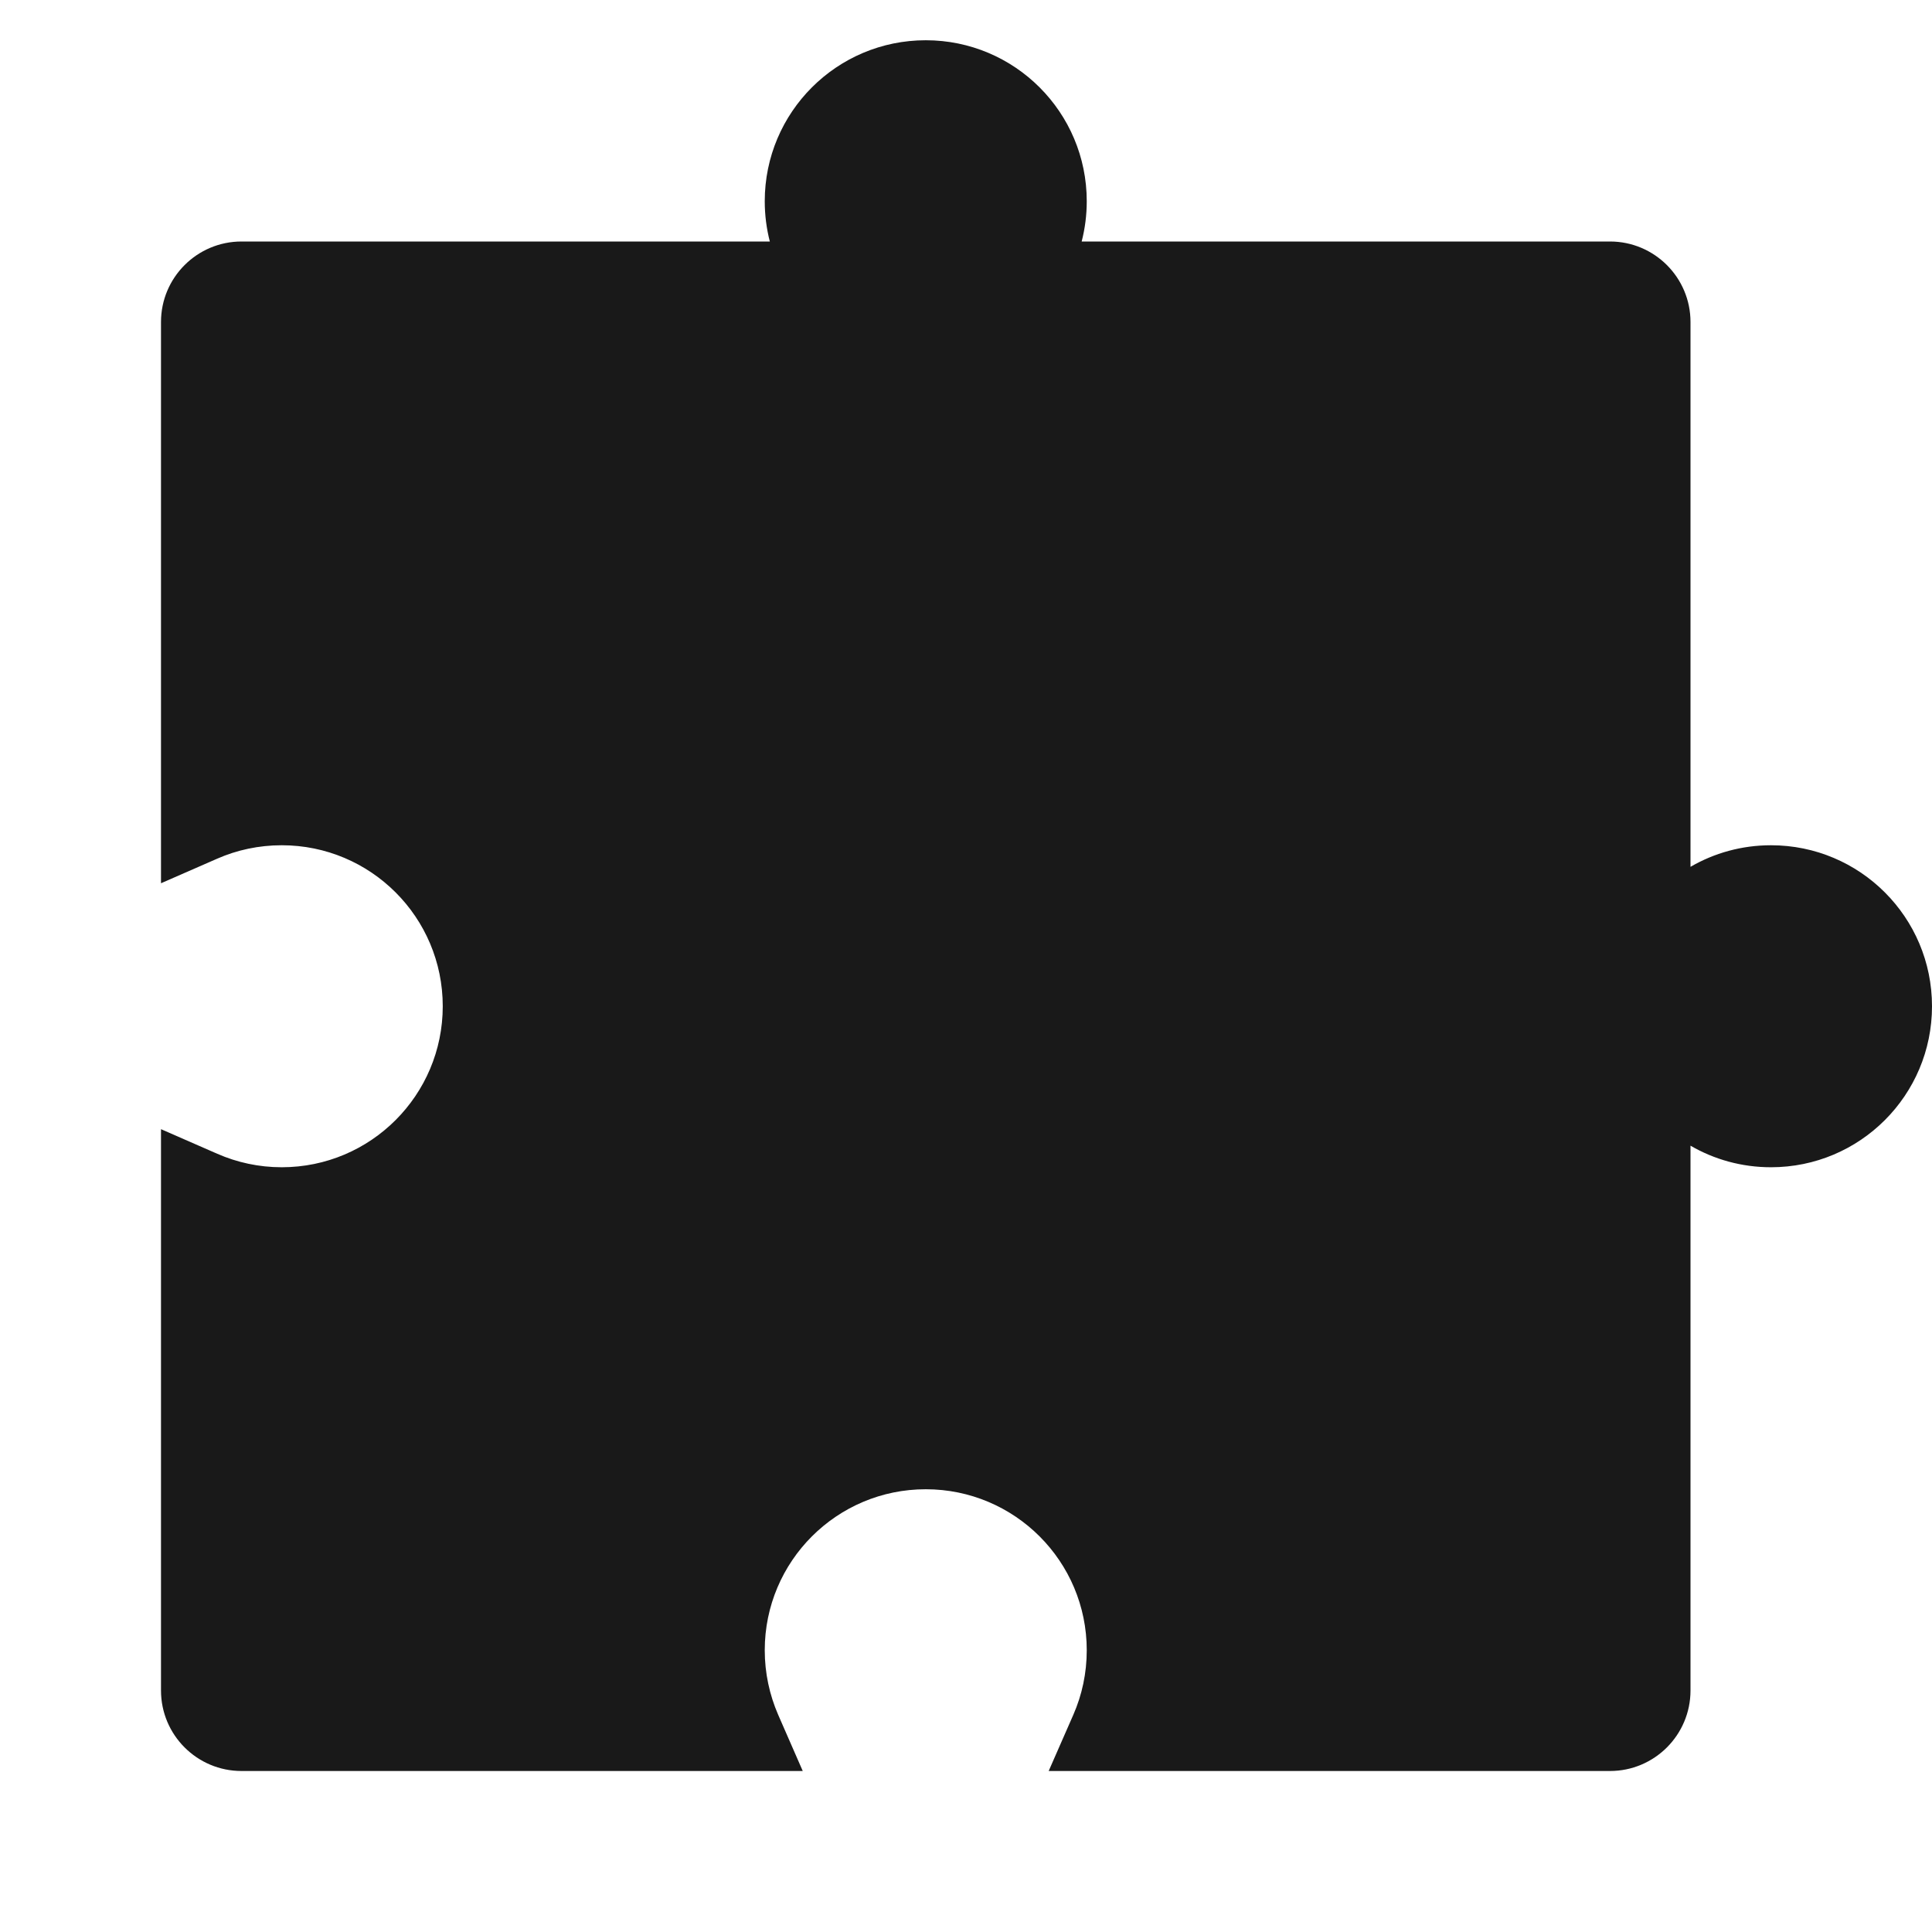 <svg width="24" height="24" viewBox="0 0 24 24" fill="none" xmlns="http://www.w3.org/2000/svg">
<path opacity="0.9" d="M13.5 2.5C13.5 2.673 13.478 2.84 13.437 3H20C20.552 3 21 3.448 21 4V10.768C21.294 10.597 21.636 10.5 22 10.5C23.105 10.5 24 11.395 24 12.5C24 13.605 23.105 14.5 22 14.5C21.636 14.5 21.294 14.403 21 14.232V21C21 21.552 20.552 22 20 22H13.027L13.334 21.3C13.441 21.055 13.5 20.785 13.5 20.5C13.5 19.395 12.605 18.5 11.5 18.5C10.395 18.5 9.5 19.395 9.5 20.5C9.5 20.785 9.56 21.055 9.666 21.3L9.972 22H3C2.448 22 2 21.552 2 21V14.027L2.7 14.333C2.944 14.44 3.215 14.5 3.5 14.5C4.605 14.5 5.5 13.604 5.5 12.5C5.5 11.395 4.605 10.5 3.5 10.5C3.215 10.5 2.944 10.559 2.7 10.666L2 10.972V4C2 3.448 2.448 3 3 3H9.563C9.522 2.84 9.5 2.673 9.5 2.5C9.5 1.395 10.395 0.5 11.5 0.5C12.605 0.5 13.5 1.395 13.5 2.5Z" fill="black"/>
</svg>
